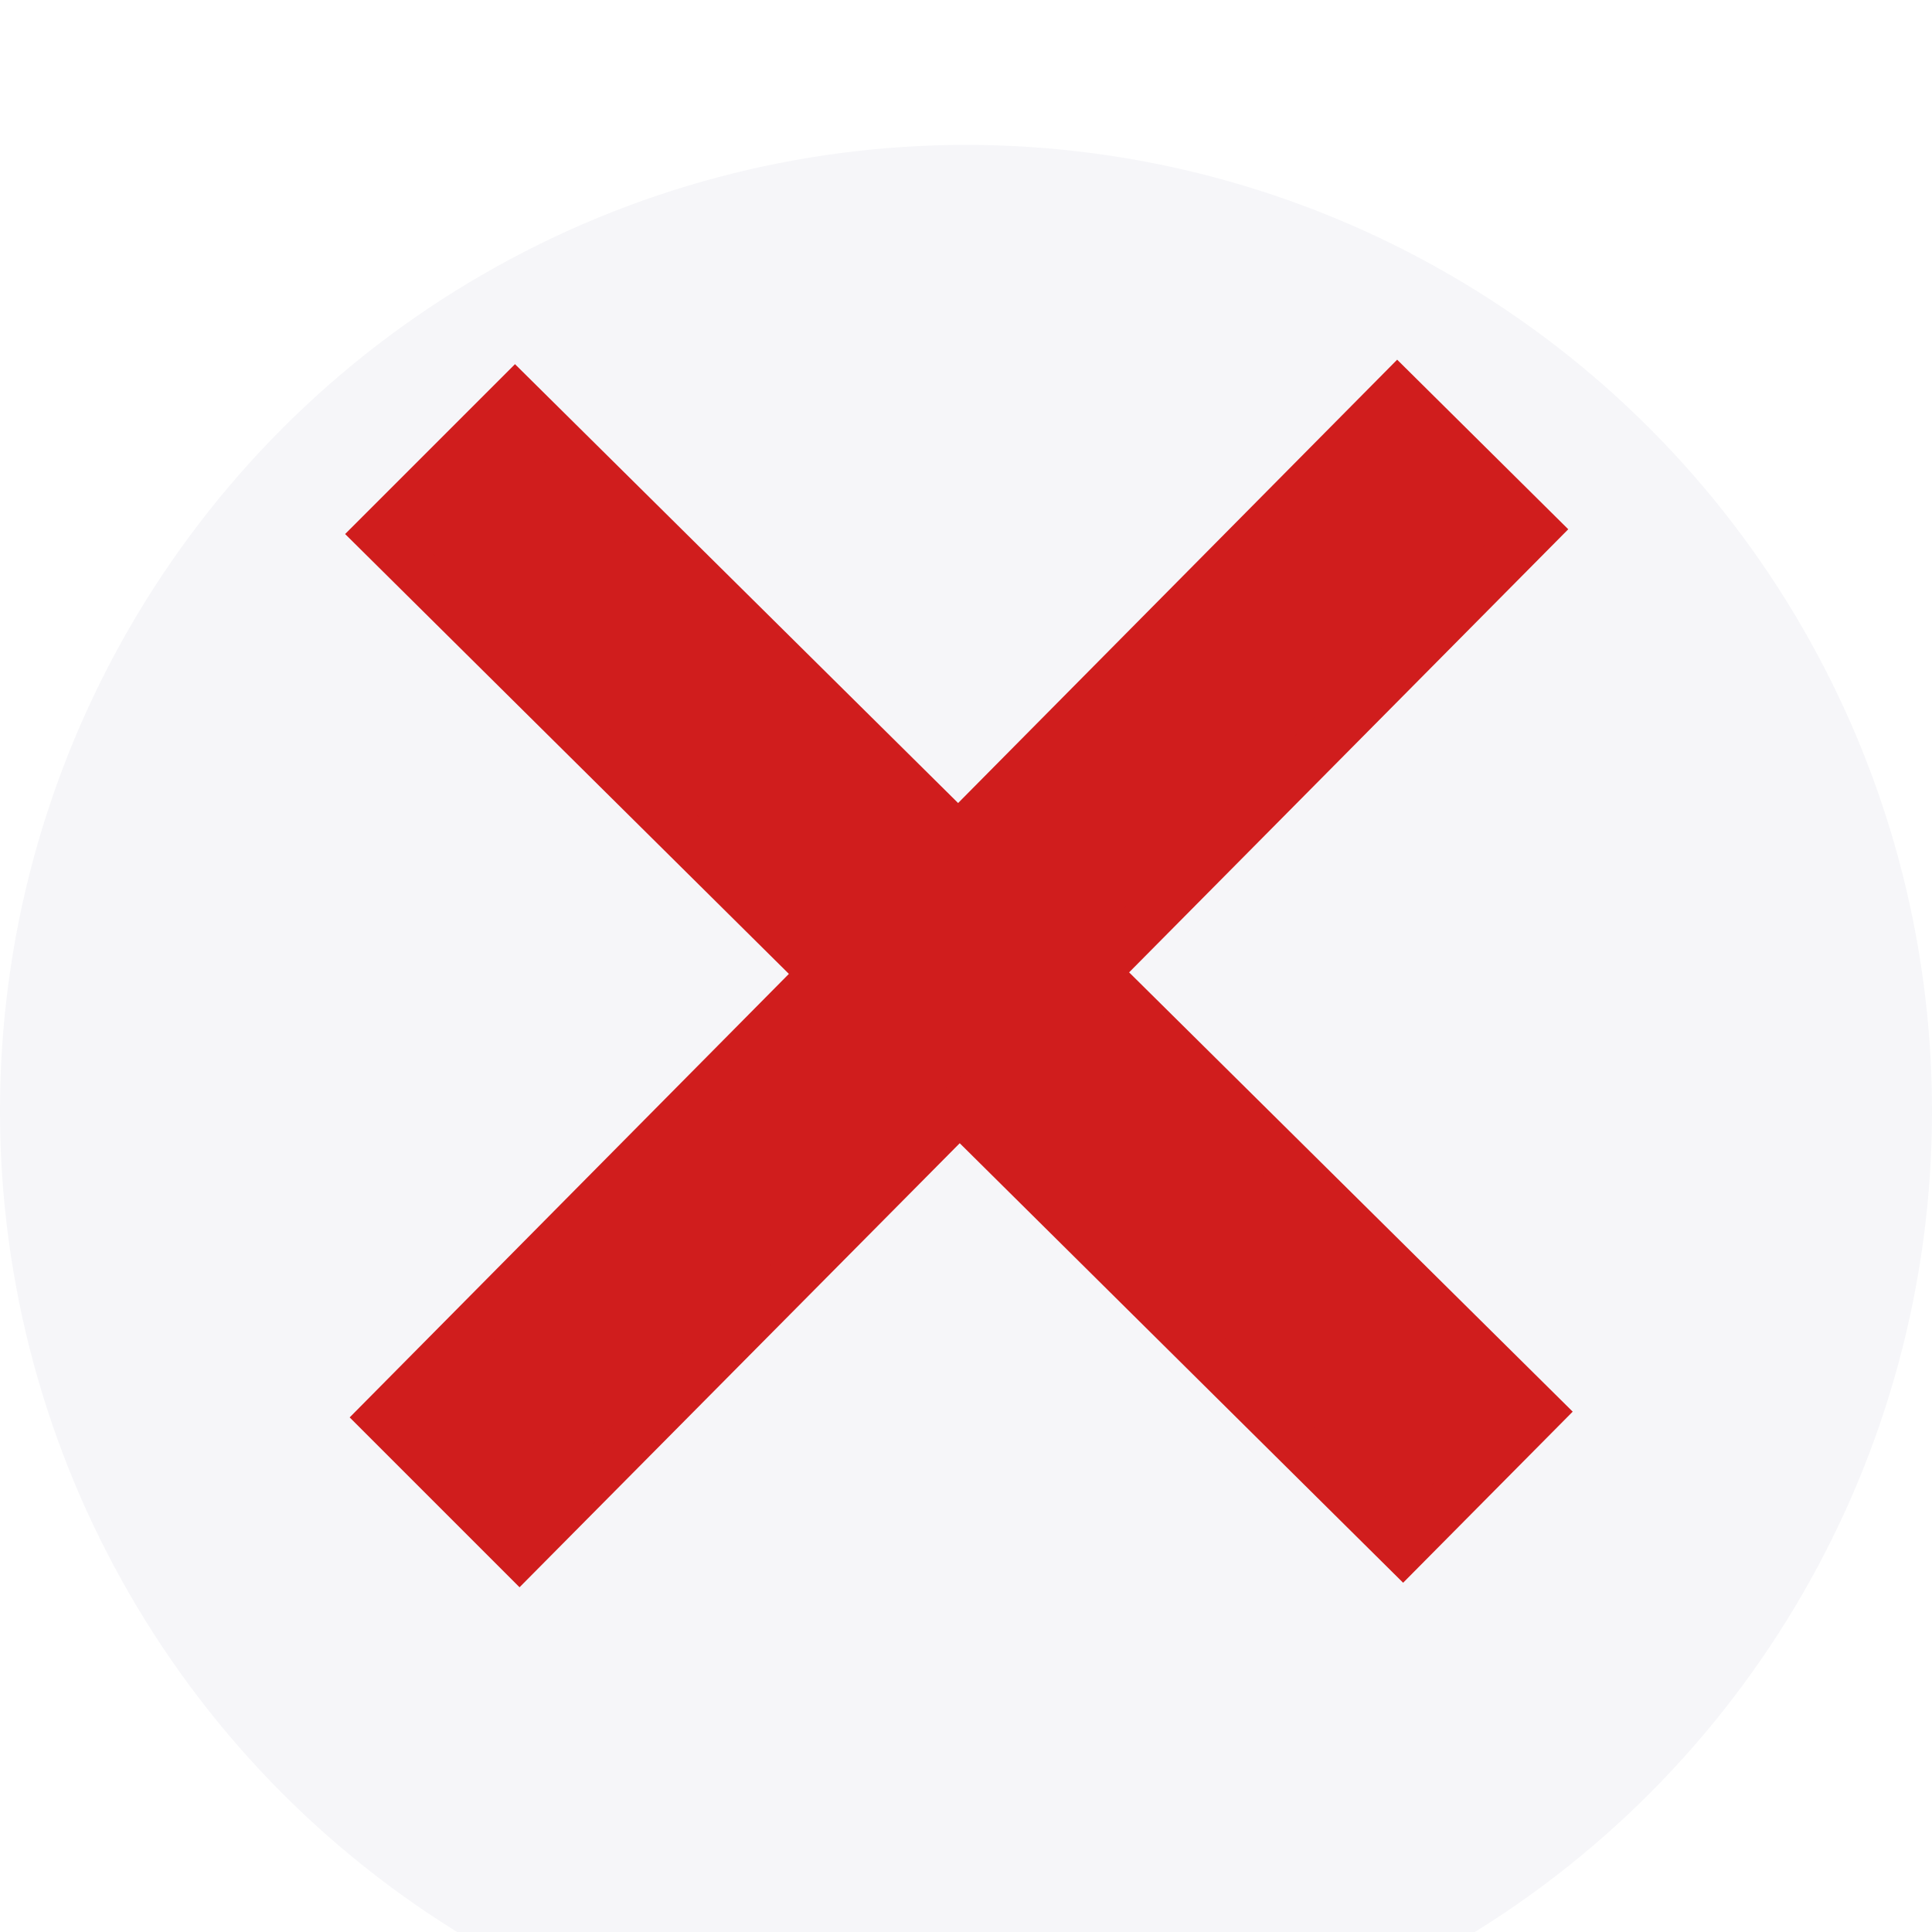 <svg width="40"
     height="40"
     viewBox="0 0 40 40"
     fill="none"
     xmlns="http://www.w3.org/2000/svg">
  <g filter="url(#filter0_dd)">
    <circle cx="20"
            cy="20"
            r="20"
            fill="#F6F6F9"/>
  </g>

  <path fill="#d01d1d" stroke="#d01d1d"  stroke-width="1" stroke-linecap="round" transform='translate(7.9 8.2)' d="M23.954 21.03l-9.184-9.095 9.092-9.174-2.832-2.807-9.09 9.179-9.176-9.088-2.81 2.81 9.186 9.105-9.095 9.184 2.81 2.81 9.112-9.192 9.18 9.1z"/>
  <defs>
    <filter id="filter0_dd"
            x="0"
            y="0"
            width="40"
            height="40"
            filterUnits="userSpaceOnUse"
            color-interpolation-filters="sRGB">
      <feFlood flood-opacity="0"
               result="BackgroundImageFix"/>
      <feColorMatrix in="SourceAlpha"
                     type="matrix"
                     values="0 0 0 0 0 0 0 0 0 0 0 0 0 0 0 0 0 0 127 0"/>
      <feOffset dy="2"/>
      <feGaussianBlur stdDeviation="2"/>
      <feColorMatrix type="matrix"
                     values="0 0 0 0 0.186 0 0 0 0 0.105 0 0 0 0 0.287 0 0 0 0.08 0"/>
      <feBlend mode="normal"
               in2="BackgroundImageFix"
               result="effect1_dropShadow"/>
      <feColorMatrix in="SourceAlpha"
                     type="matrix"
                     values="0 0 0 0 0 0 0 0 0 0 0 0 0 0 0 0 0 0 127 0"/>
      <feOffset dy="1"/>
      <feGaussianBlur stdDeviation="0.5"/>
      <feColorMatrix type="matrix"
                     values="0 0 0 0 0.183 0 0 0 0 0.159 0 0 0 0 0.25 0 0 0 0.1 0"/>
      <feBlend mode="normal"
               in2="effect1_dropShadow"
               result="effect2_dropShadow"/>
      <feBlend mode="normal"
               in="SourceGraphic"
               in2="effect2_dropShadow"
               result="shape"/>
    </filter>
  </defs>
</svg>